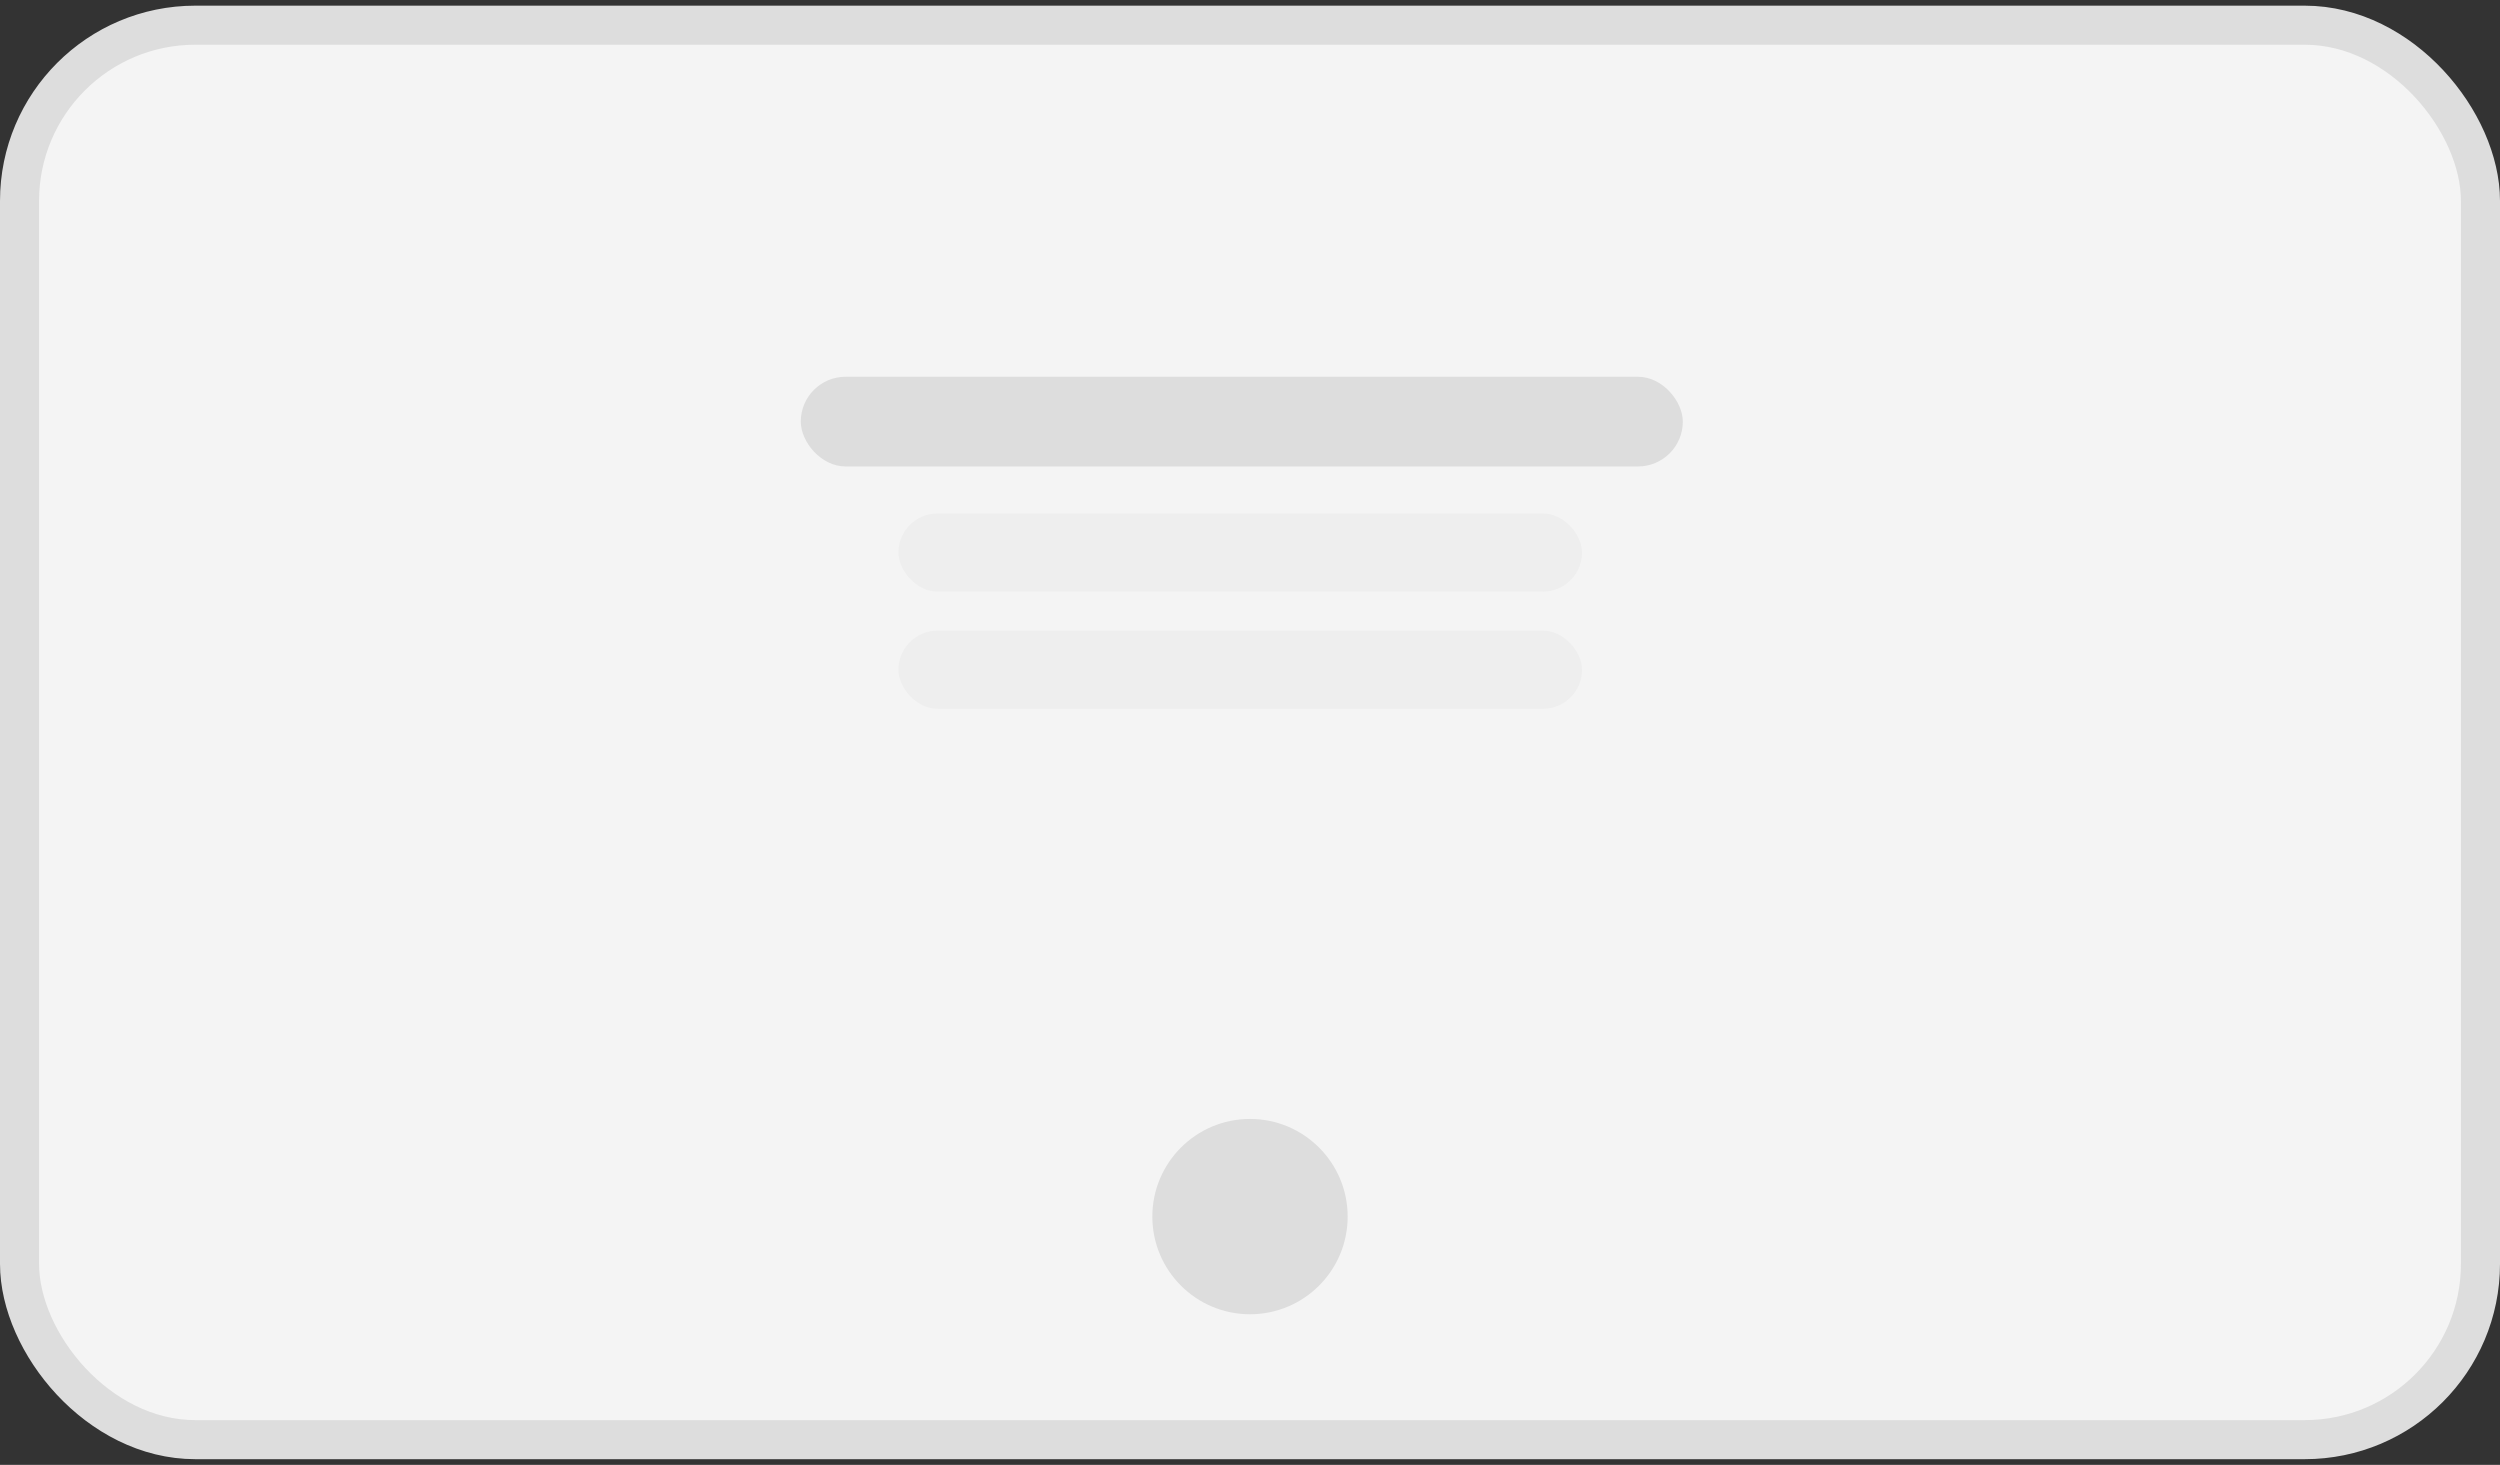 <svg width="128" height="75" viewBox="0 0 128 75" fill="none" xmlns="http://www.w3.org/2000/svg">
<rect x="0" y="0" width="128" height="75" fill="#333333" stroke="none"/>
<rect x="1" y="1.29" width="126" height="72.42" rx="9" fill="#F4F4F4" stroke="#DDDDDD" stroke-width="2"/>
<rect x="41" y="19.29" width="45.16" height="4.593" rx="2.296" fill="#DDDDDD"/>
<rect x="46" y="26.29" width="35" height="4" rx="2" fill="#EEEEEE"/>
<rect x="46" y="32.29" width="35" height="4" rx="2" fill="#EEEEEE"/>
<circle cx="64" cy="62.29" r="5" fill="#DDDDDD"/>
</svg>
